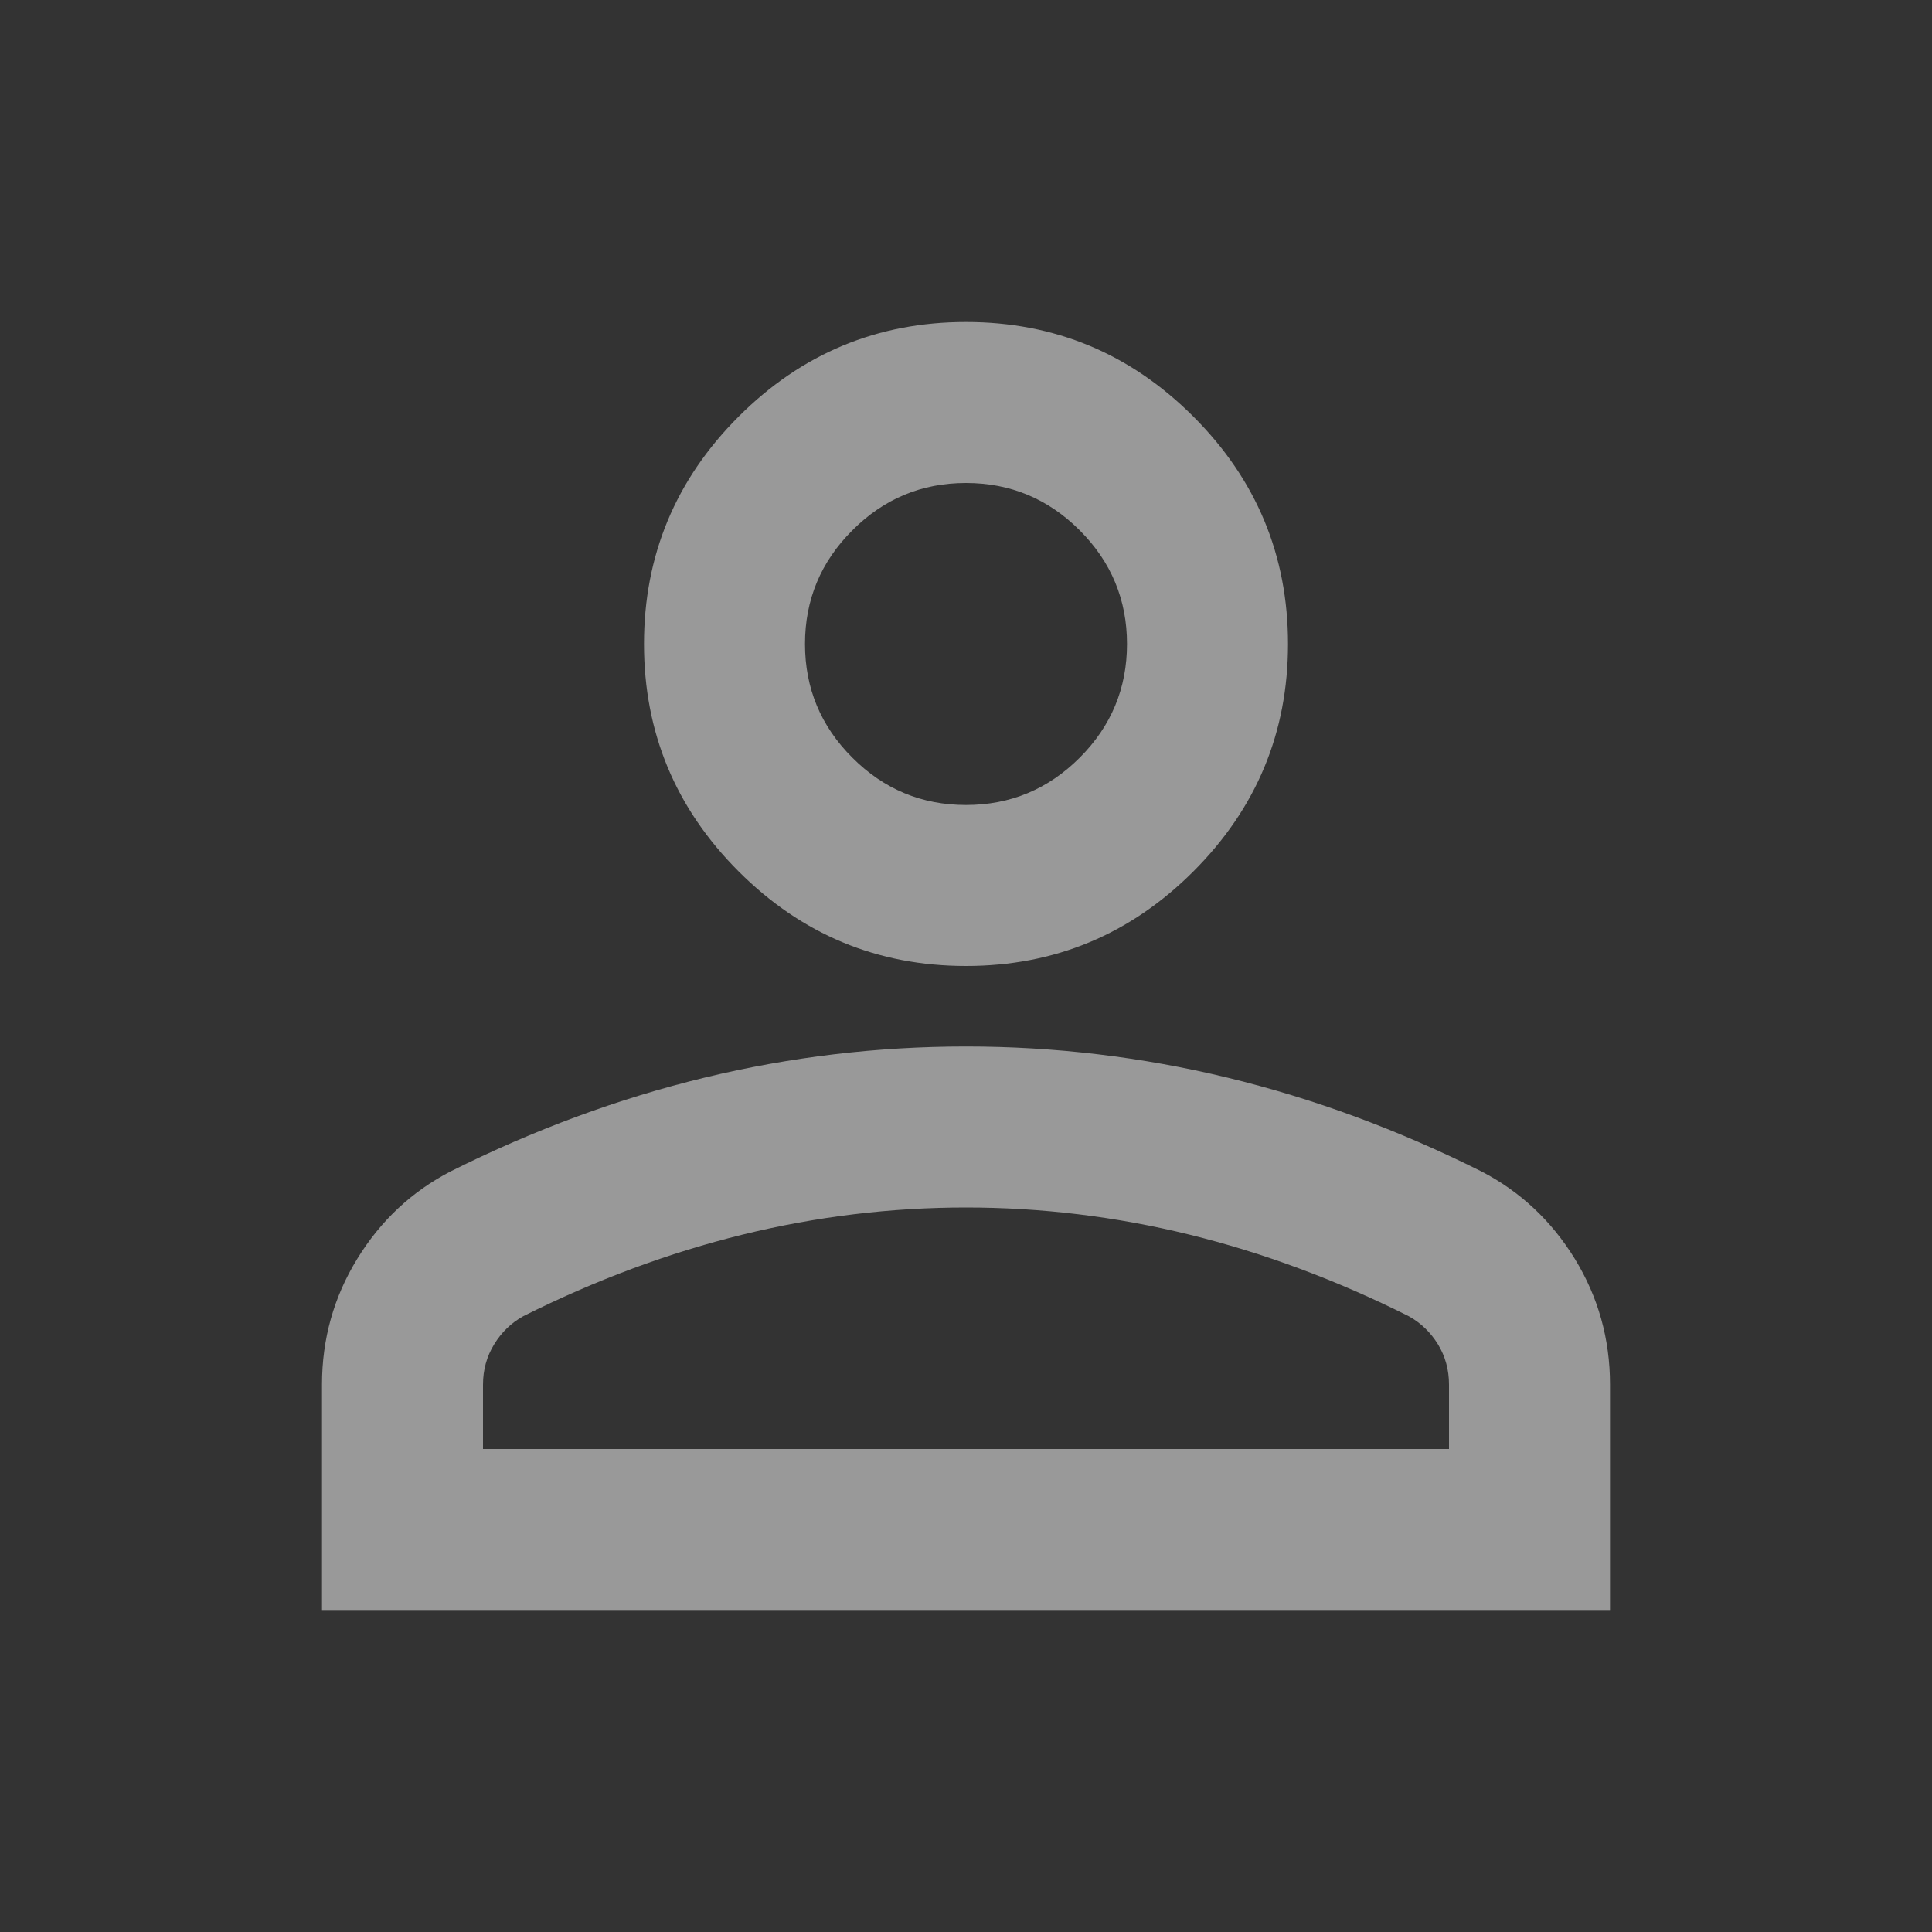 <svg width="30" height="30" viewBox="0 0 30 30" fill="none" xmlns="http://www.w3.org/2000/svg">
<rect x="0" y="0" width="30" height="30" fill="#333333" stroke="none"/>
<mask id="mask0_35_78" style="mask-type:alpha" maskUnits="userSpaceOnUse" x="0" y="0" width="30" height="30">
<rect width="30" height="30" fill="#D9D9D9"/>
</mask>
<g mask="url(#mask0_35_78)">
<path d="M15 15C13.625 15 12.448 14.51 11.469 13.531C10.49 12.552 10 11.375 10 10C10 8.625 10.49 7.448 11.469 6.469C12.448 5.49 13.625 5 15 5C16.375 5 17.552 5.49 18.531 6.469C19.51 7.448 20 8.625 20 10C20 11.375 19.51 12.552 18.531 13.531C17.552 14.51 16.375 15 15 15ZM5 25V21.5C5 20.792 5.183 20.14 5.548 19.546C5.912 18.953 6.396 18.5 7 18.188C8.292 17.542 9.604 17.057 10.938 16.734C12.271 16.411 13.625 16.25 15 16.25C16.375 16.25 17.729 16.411 19.062 16.734C20.396 17.057 21.708 17.542 23 18.188C23.604 18.5 24.088 18.953 24.453 19.546C24.817 20.14 25 20.792 25 21.5V25H5ZM7.5 22.5H22.5V21.5C22.5 21.271 22.443 21.062 22.329 20.875C22.214 20.688 22.062 20.542 21.875 20.438C20.75 19.875 19.615 19.453 18.469 19.171C17.323 18.89 16.167 18.75 15 18.75C13.833 18.75 12.677 18.89 11.531 19.171C10.385 19.453 9.25 19.875 8.125 20.438C7.938 20.542 7.787 20.688 7.673 20.875C7.558 21.062 7.5 21.271 7.5 21.5V22.5ZM15 12.5C15.688 12.5 16.276 12.255 16.766 11.765C17.255 11.276 17.5 10.688 17.5 10C17.5 9.312 17.255 8.724 16.766 8.235C16.276 7.745 15.688 7.5 15 7.5C14.312 7.5 13.724 7.745 13.235 8.235C12.745 8.724 12.5 9.312 12.5 10C12.5 10.688 12.745 11.276 13.235 11.765C13.724 12.255 14.312 12.5 15 12.5Z" fill="white" fill-opacity="0.5"/>
</g>
</svg>
